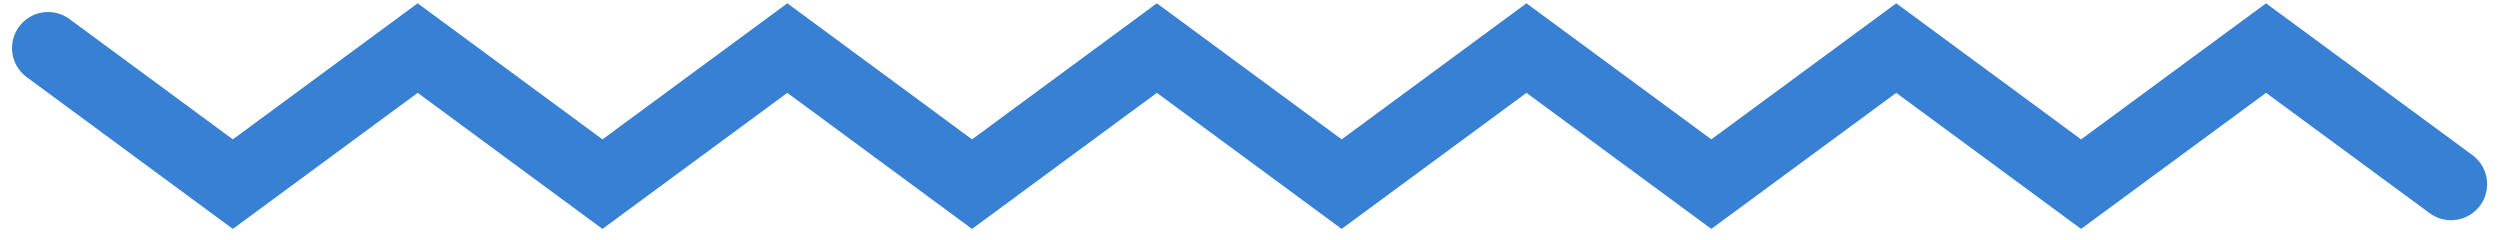 <?xml version="1.0" encoding="UTF-8" standalone="no"?>
<svg width="104px" height="10px" viewBox="0 0 104 10" version="1.1" xmlns="http://www.w3.org/2000/svg" xmlns:xlink="http://www.w3.org/1999/xlink" xmlns:sketch="http://www.bohemiancoding.com/sketch/ns">
    <!-- Generator: Sketch 3.2.2 (9983) - http://www.bohemiancoding.com/sketch -->
    <title>Imported Layers</title>
    <desc>Created with Sketch.</desc>
    <defs></defs>
    <g id="Page-1" stroke="none" stroke-width="1" fill="none" fill-rule="evenodd" sketch:type="MSPage">
        <g id="Målgrupp" sketch:type="MSArtboardGroup" transform="translate(-462, -509)" stroke-linecap="round" stroke="#3780D3" stroke-width="3">
            <g id="Main-message" sketch:type="MSLayerGroup" transform="translate(-37, 0)">
                <g id="pattern" transform="translate(0, 13)" sketch:type="MSShapeGroup">
                    <path d="M501,498 L508.687,503.66 L516.375,498 L524.063,503.66 L531.753,498 L539.437,503.66 L547.125,498 L554.813,503.66 L562.501,498 L570.191,503.66 L577.883,498 L585.573,503.66 L593.268,498 L600.964,503.66" id="Imported-Layers"></path>
                </g>
            </g>
        </g>
    </g>
</svg>